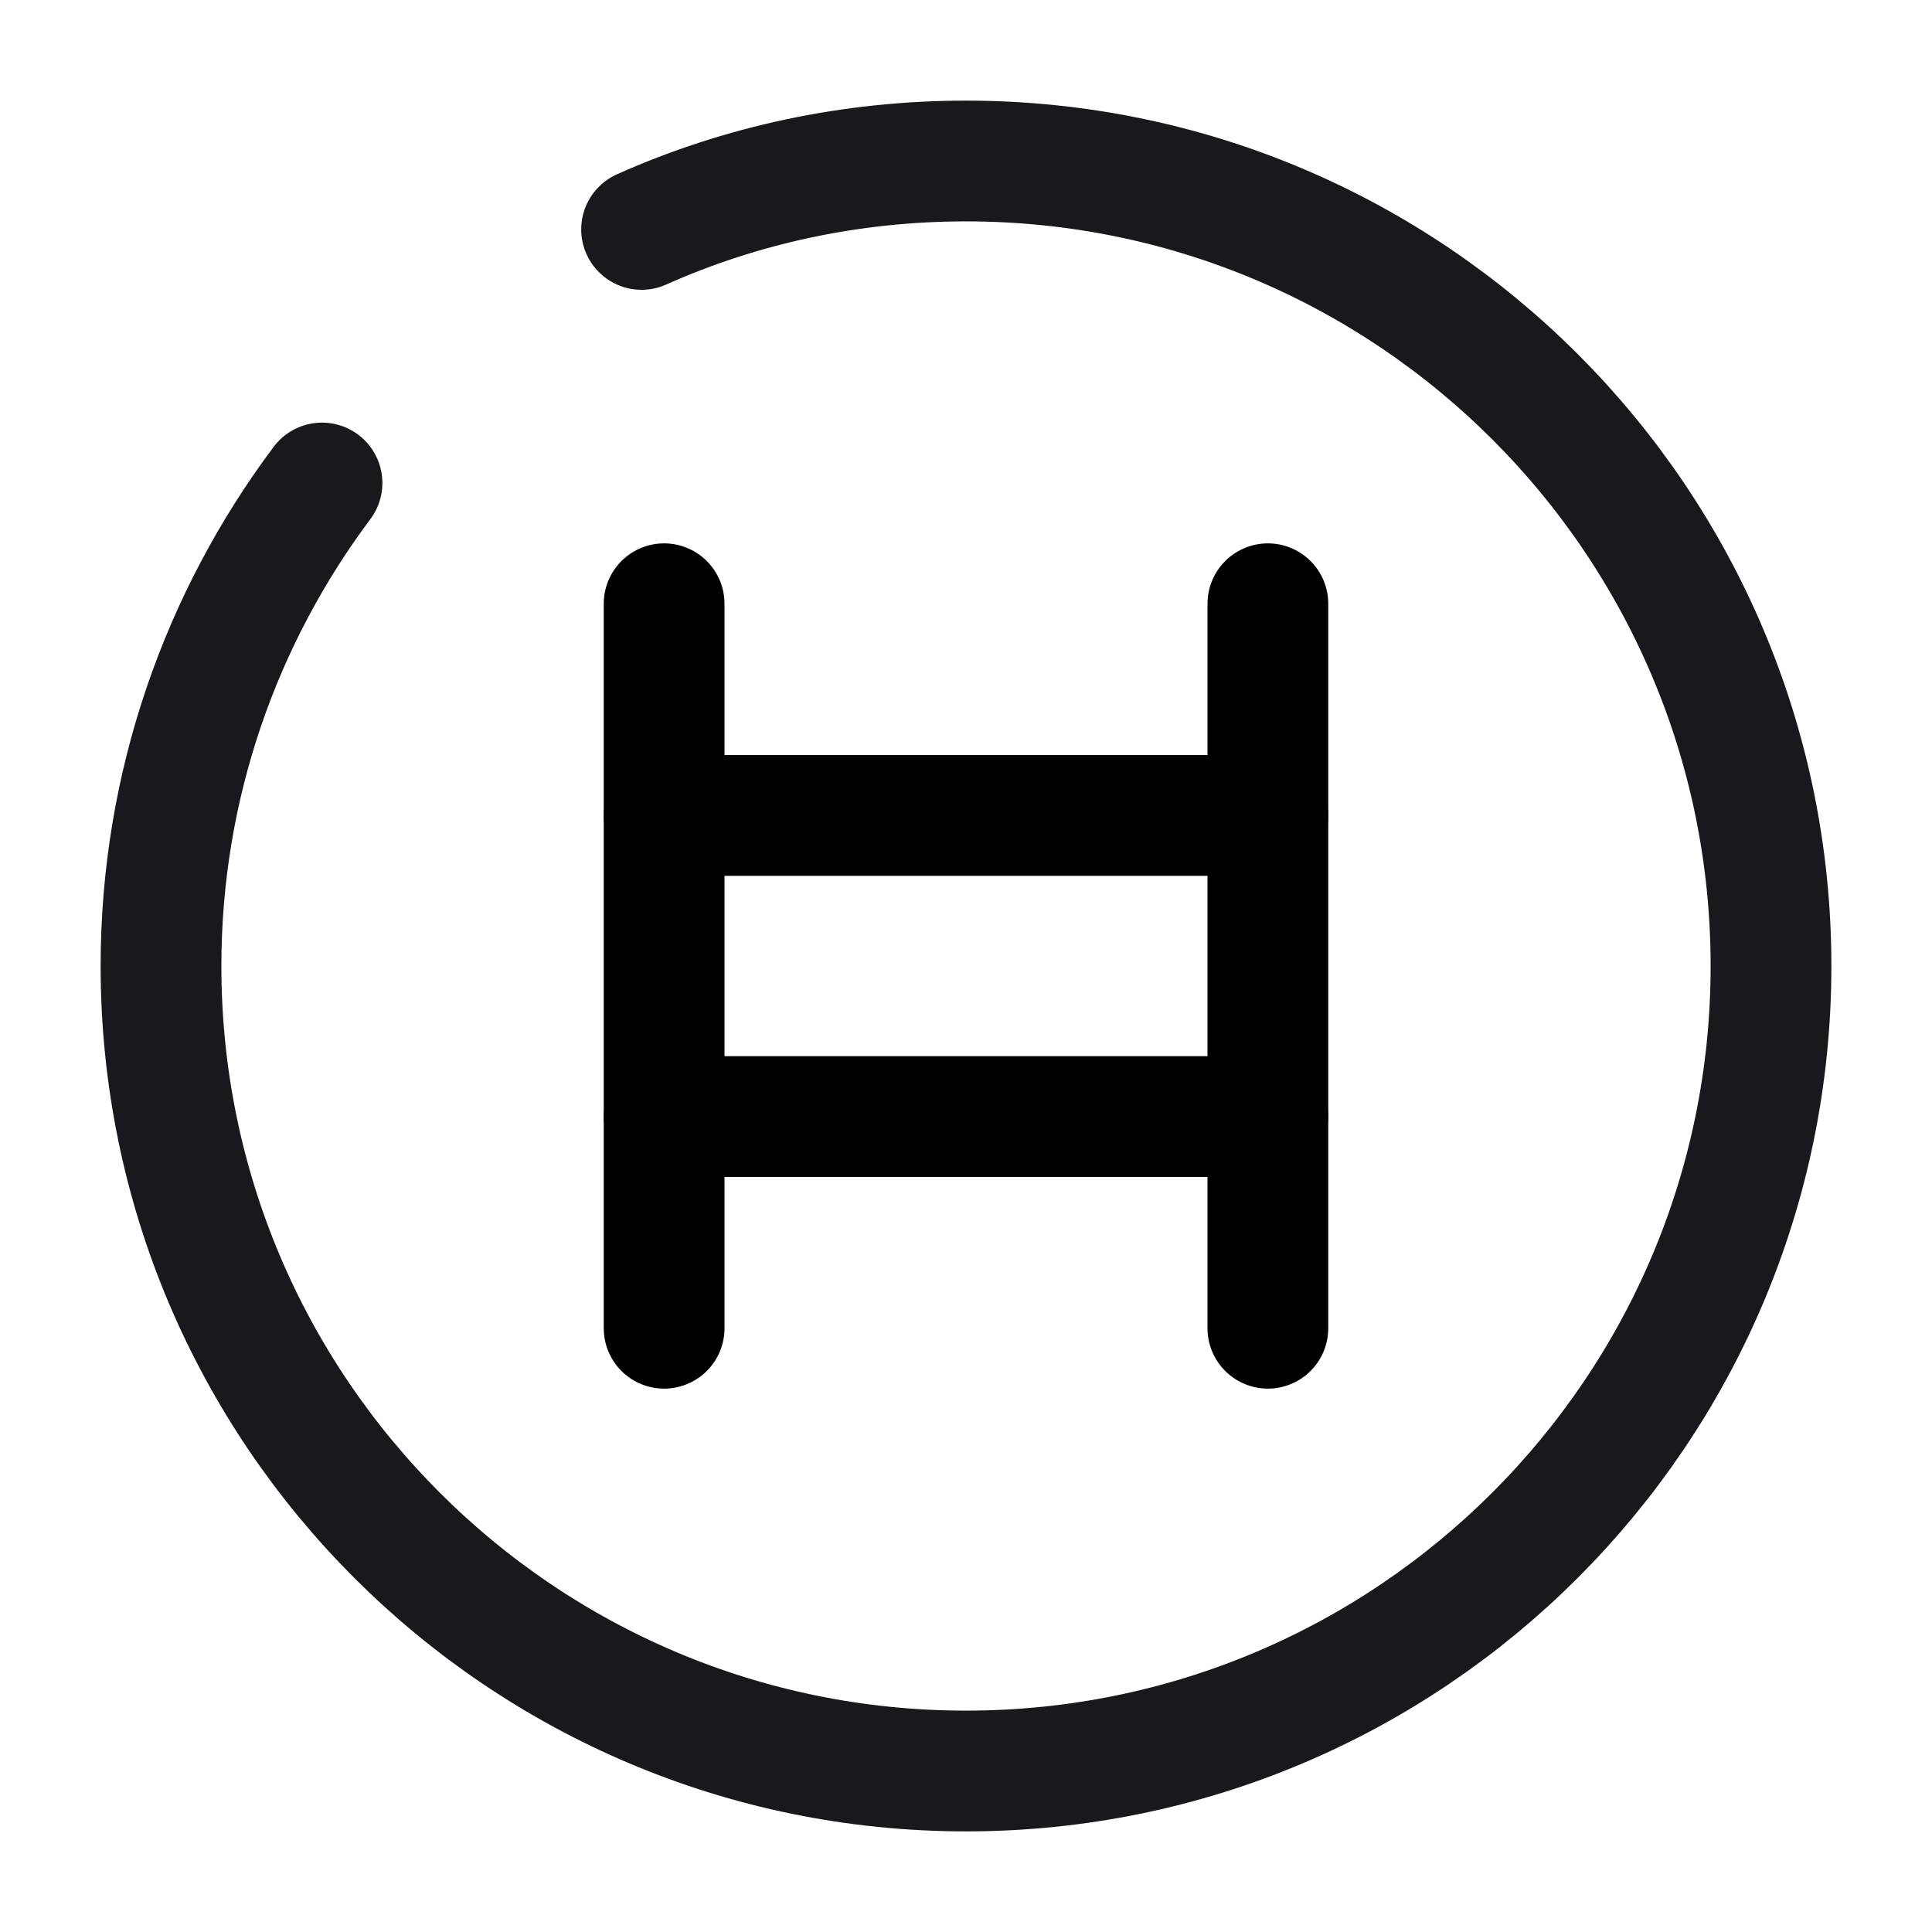 <svg width="24" height="24" viewBox="0 0 24 24" fill="none" xmlns="http://www.w3.org/2000/svg">
    <path d="M8.25 16.5V7.5" stroke="black" stroke-width="1.5" stroke-miterlimit="10" stroke-linecap="round"
          stroke-linejoin="round"/>
    <path d="M15.75 16.5V7.5" stroke="black" stroke-width="1.5" stroke-miterlimit="10" stroke-linecap="round"
          stroke-linejoin="round"/>
    <path d="M8.25 10.13H15.75" stroke="black" stroke-width="1.5" stroke-miterlimit="10" stroke-linecap="round"
          stroke-linejoin="round"/>
    <path d="M8.25 13.87H15.75" stroke="black" stroke-width="1.5" stroke-miterlimit="10" stroke-linecap="round"
          stroke-linejoin="round"/>
    <path
        d="M4 6C2.75 7.67 2 9.75 2 12C2 17.52 6.48 22 12 22C17.52 22 22 17.52 22 12C22 6.48 17.52 2 12 2C10.57 2 9.2 2.3 7.97 2.85"
        stroke="#17191C" stroke-width="1.5" stroke-linecap="round" stroke-linejoin="round"/>
</svg>
